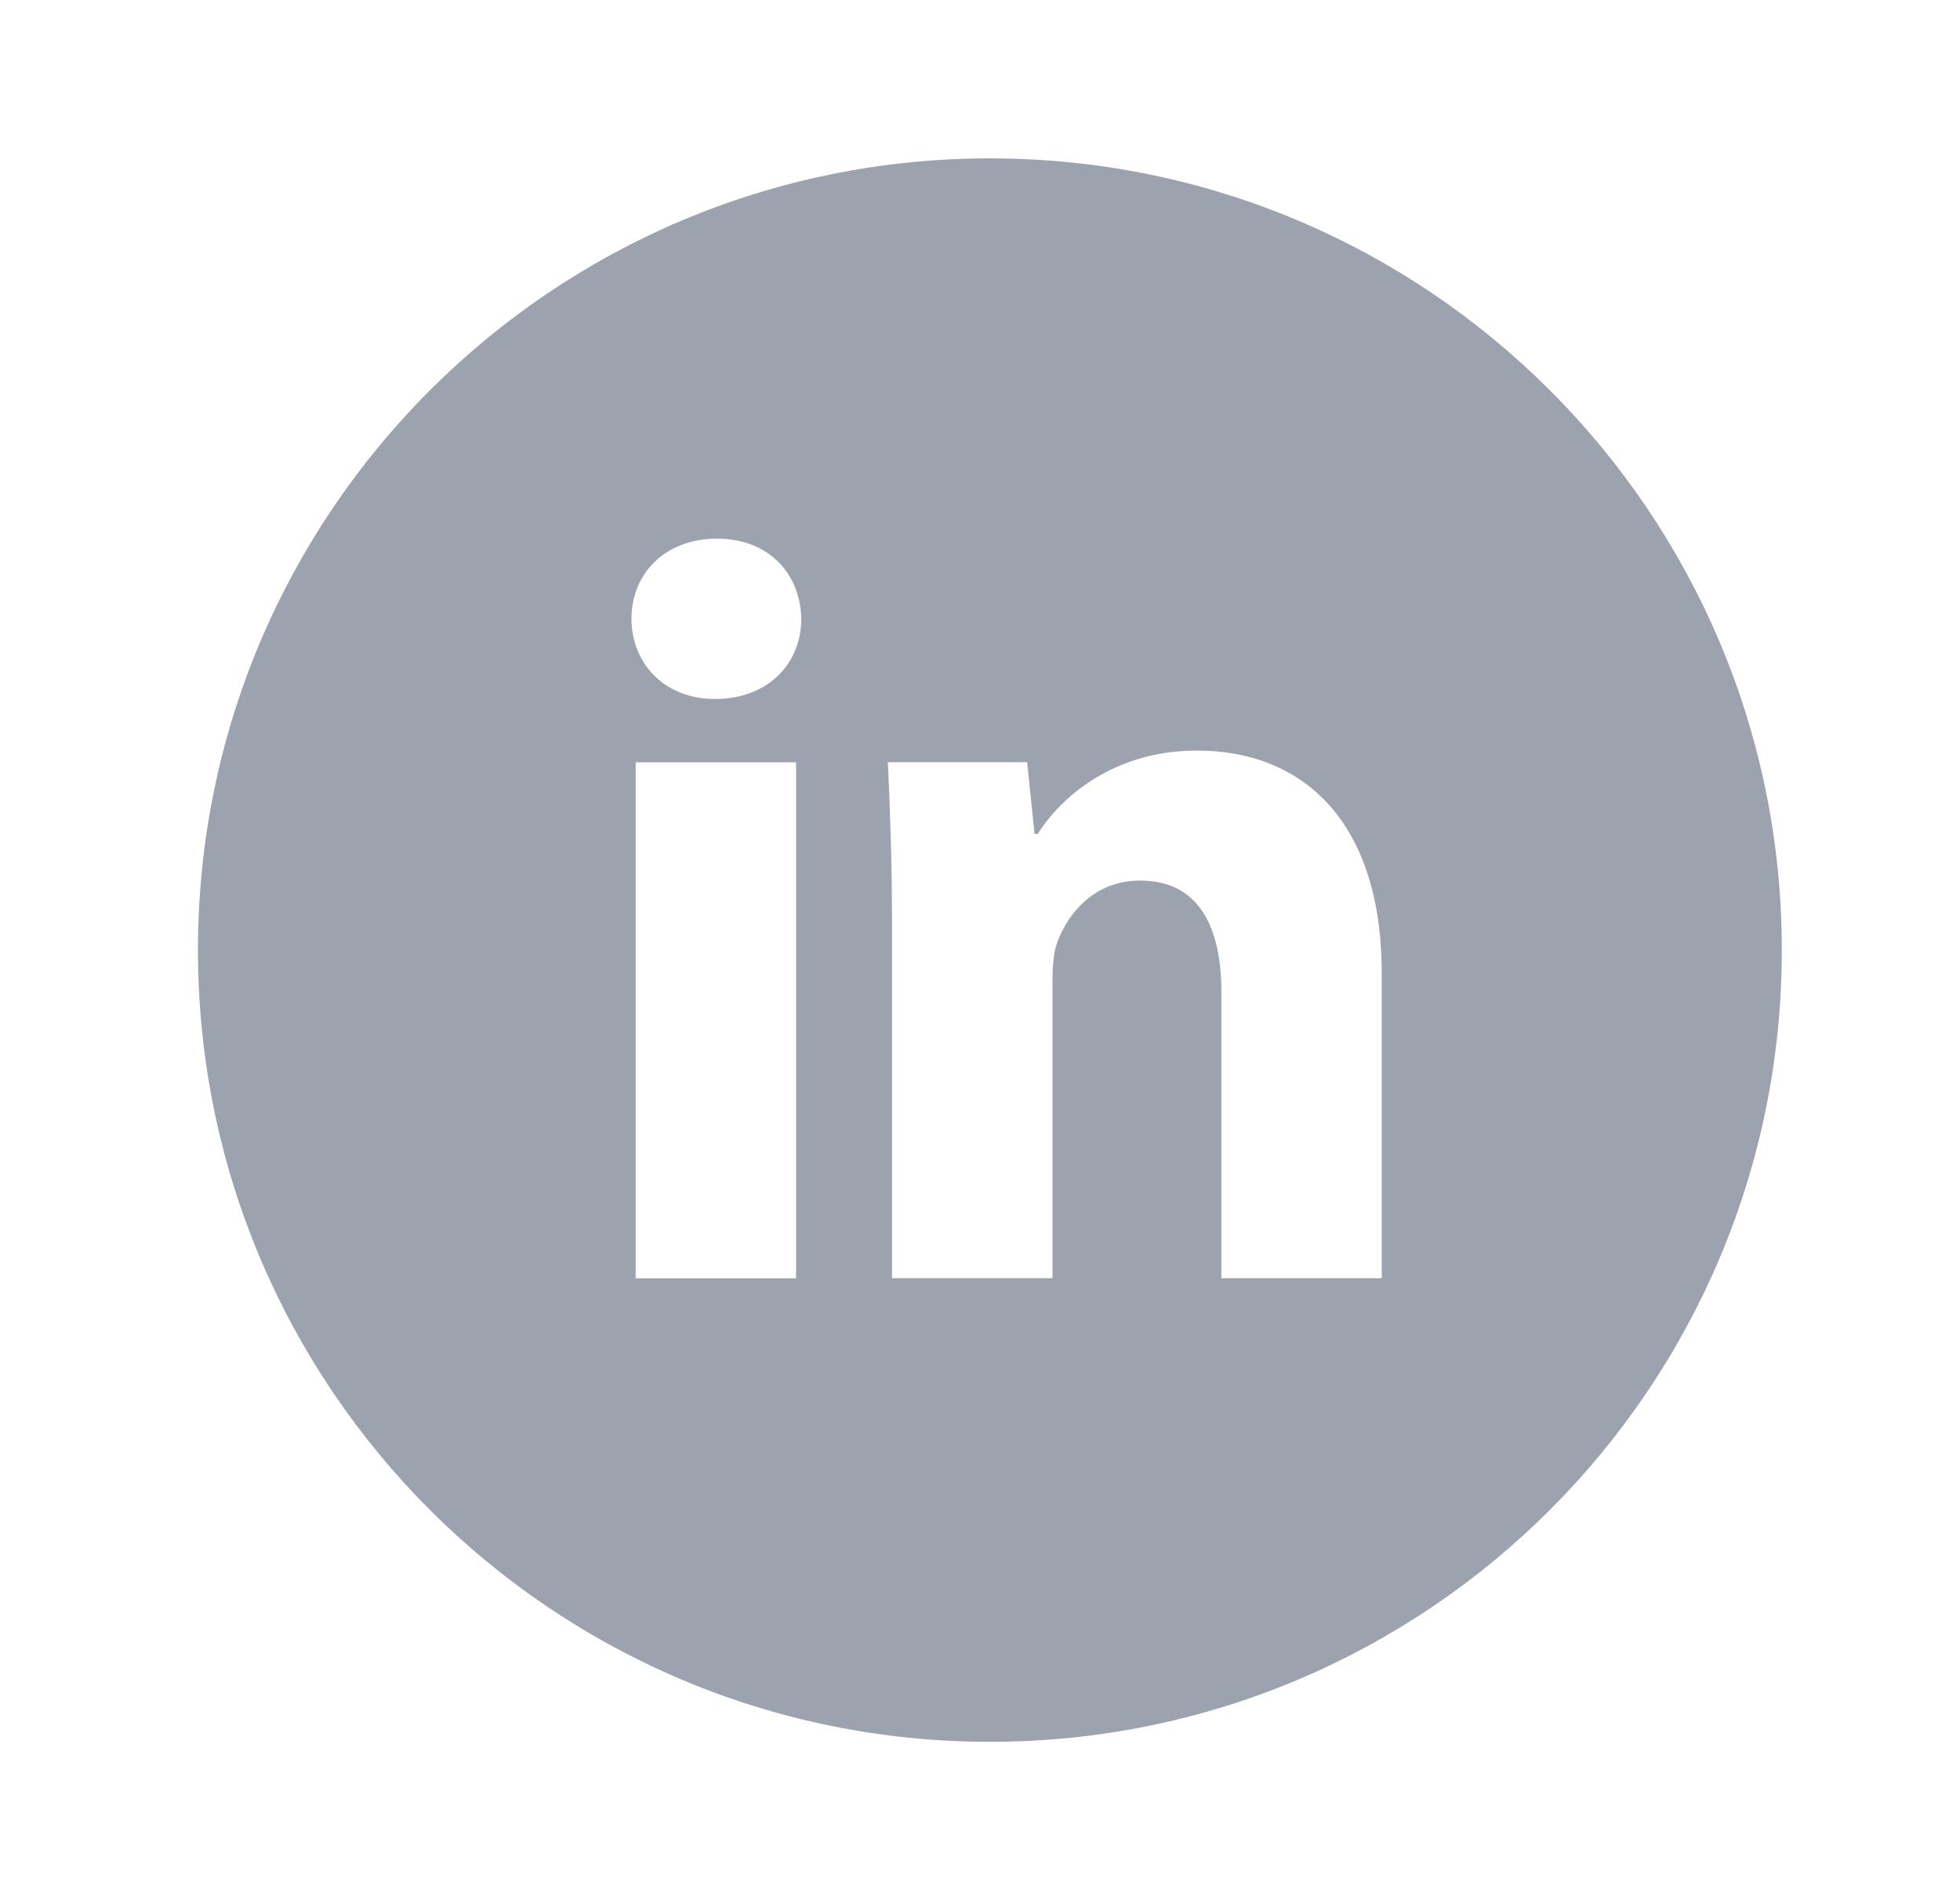 <svg width="33" height="32" viewBox="0 0 33 32" fill="none" xmlns="http://www.w3.org/2000/svg">
    <path d="M16.667 2.667C9.303 2.667 3.333 8.637 3.333 16c0 7.364 5.97 13.333 13.334 13.333S30 23.363 30 16c0-7.364-5.97-13.333-13.333-13.333zm-3.264 18.86h-2.7v-8.69h2.7v8.69zm-1.367-9.756c-.853 0-1.404-.604-1.404-1.352 0-.762.568-1.348 1.439-1.348.87 0 1.404.586 1.42 1.348 0 .748-.55 1.352-1.455 1.352zm11.228 9.755h-2.7v-4.815c0-1.12-.392-1.882-1.368-1.882-.746 0-1.19.515-1.385 1.011-.072.177-.09.427-.09.675v5.01h-2.702v-5.917c0-1.084-.034-1.991-.07-2.772h2.345l.124 1.207h.054c.356-.567 1.227-1.403 2.684-1.403 1.776 0 3.108 1.19 3.108 3.749v5.137z" fill="#9CA3AF"/>
</svg>
